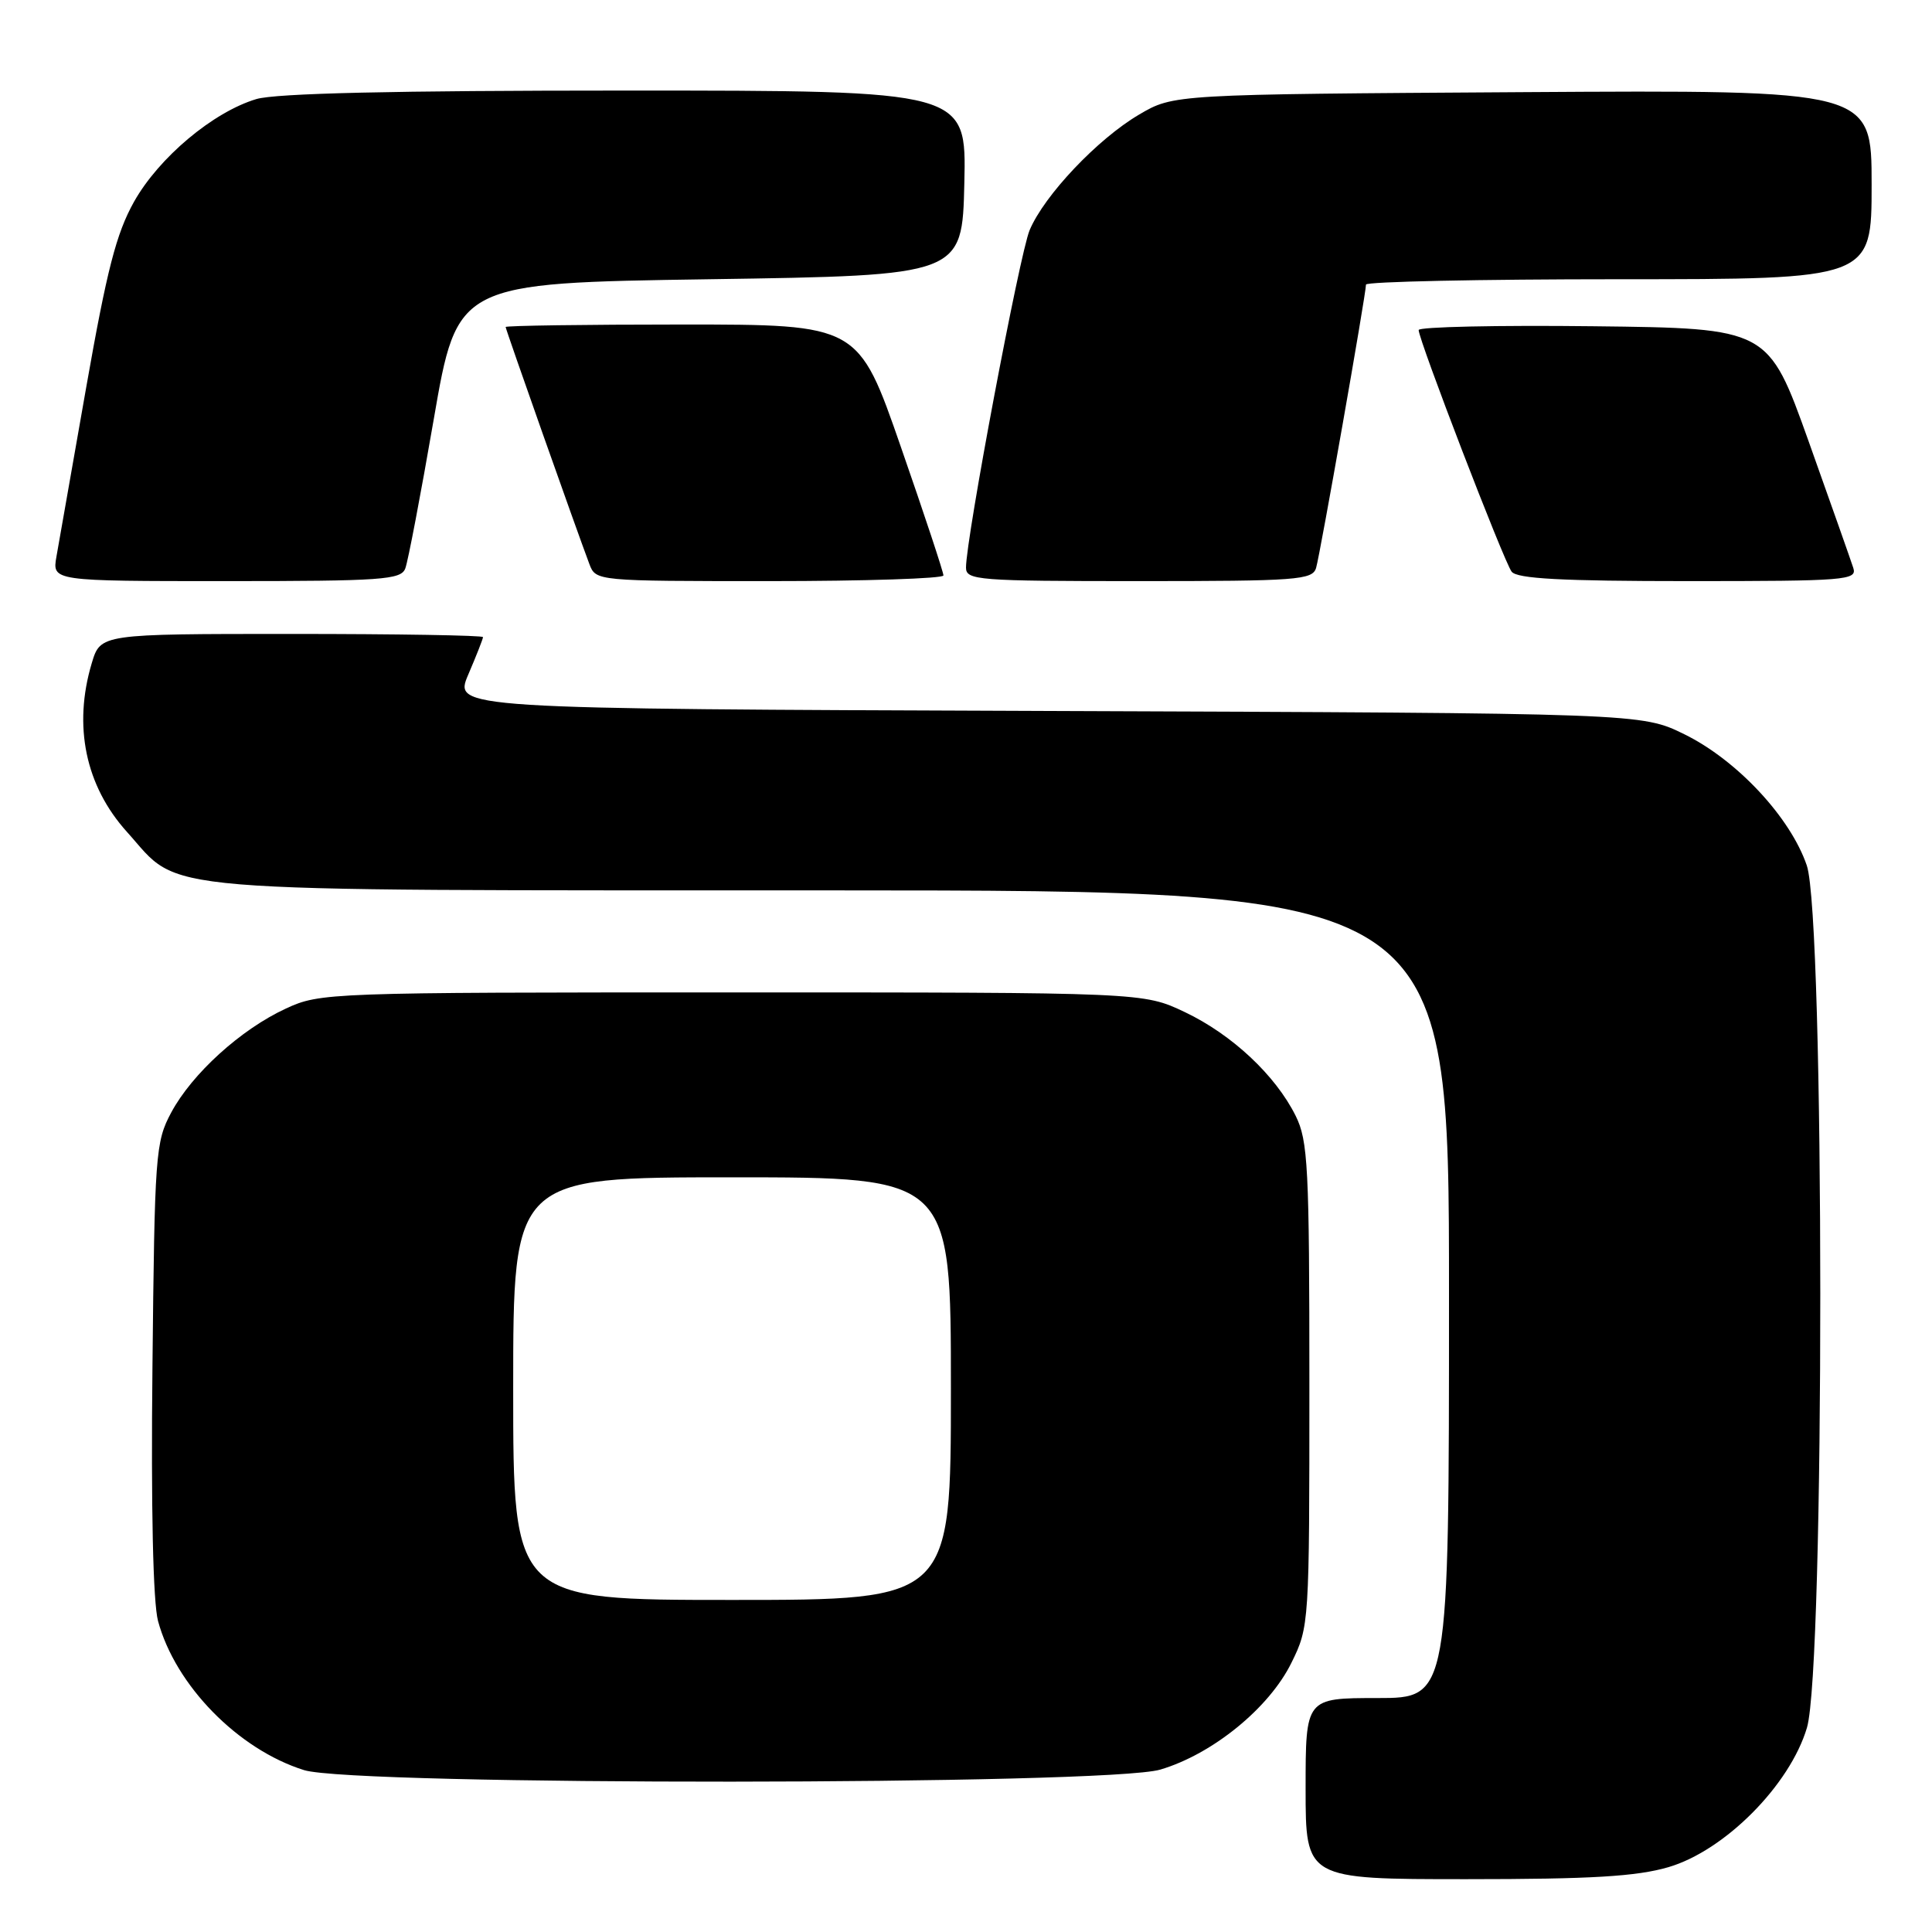 <?xml version="1.0" encoding="UTF-8" standalone="no"?>
<!DOCTYPE svg PUBLIC "-//W3C//DTD SVG 1.1//EN" "http://www.w3.org/Graphics/SVG/1.1/DTD/svg11.dtd" >
<svg xmlns="http://www.w3.org/2000/svg" xmlns:xlink="http://www.w3.org/1999/xlink" version="1.1" viewBox="0 0 256 256">
 <g >
 <path fill="currentColor"
d=" M 221.07 247.41 C 228.54 245.22 237.17 236.54 239.43 228.93 C 241.80 220.96 241.78 121.64 239.41 114.68 C 237.24 108.31 230.16 100.72 223.20 97.30 C 217.50 94.50 217.50 94.50 138.80 94.21 C 60.11 93.92 60.11 93.92 62.05 89.38 C 63.12 86.88 64.00 84.65 64.00 84.42 C 64.00 84.19 52.60 84.00 38.66 84.00 C 13.32 84.00 13.32 84.00 12.16 87.87 C 9.67 96.19 11.32 104.13 16.82 110.23 C 24.24 118.46 18.17 117.95 110.25 117.98 C 192.00 118.00 192.00 118.00 192.00 171.50 C 192.00 225.00 192.00 225.00 182.50 225.00 C 173.00 225.00 173.00 225.00 173.00 237.00 C 173.00 249.00 173.00 249.00 194.32 249.00 C 210.87 249.00 216.85 248.64 221.07 247.41 Z  M 153.75 234.48 C 160.68 232.43 168.18 226.31 171.12 220.33 C 173.48 215.55 173.50 215.17 173.50 183.50 C 173.50 154.58 173.32 151.15 171.68 147.85 C 169.01 142.48 163.24 137.08 157.00 134.11 C 151.50 131.50 151.50 131.50 97.00 131.50 C 43.44 131.50 42.42 131.54 37.88 133.64 C 31.92 136.39 25.44 142.27 22.68 147.43 C 20.60 151.31 20.49 152.91 20.20 181.19 C 20.00 199.80 20.28 212.34 20.94 214.79 C 23.24 223.32 31.56 231.82 40.29 234.55 C 46.94 236.63 146.73 236.57 153.75 234.48 Z  M 53.70 75.33 C 54.06 74.41 55.75 65.52 57.47 55.58 C 60.59 37.50 60.59 37.50 94.04 37.00 C 127.50 36.50 127.50 36.50 127.78 24.25 C 128.06 12.00 128.06 12.00 82.90 12.00 C 52.22 12.00 36.52 12.36 33.96 13.13 C 28.23 14.85 21.05 20.88 17.76 26.73 C 15.41 30.93 14.17 35.73 11.44 51.23 C 9.58 61.83 7.80 71.96 7.48 73.75 C 6.91 77.00 6.91 77.00 29.99 77.00 C 50.63 77.00 53.13 76.82 53.70 75.33 Z  M 125.01 76.25 C 125.02 75.84 122.49 68.19 119.38 59.25 C 113.74 43.00 113.74 43.00 90.37 43.00 C 77.52 43.00 67.00 43.15 67.00 43.33 C 67.00 43.64 76.36 70.14 78.10 74.75 C 78.95 76.99 79.02 77.00 101.98 77.00 C 114.64 77.00 125.01 76.66 125.01 76.25 Z  M 174.39 75.25 C 174.93 73.43 181.00 38.96 181.00 37.71 C 181.00 37.32 196.07 37.00 214.50 37.00 C 248.00 37.00 248.00 37.00 248.00 24.46 C 248.00 11.92 248.00 11.92 201.75 12.21 C 155.50 12.50 155.50 12.50 150.94 15.18 C 145.43 18.42 138.37 25.88 136.43 30.50 C 135.10 33.69 128.00 71.34 128.00 75.21 C 128.00 76.88 129.56 77.00 150.93 77.00 C 171.91 77.00 173.91 76.85 174.39 75.25 Z  M 245.57 75.25 C 245.26 74.29 242.60 66.75 239.66 58.50 C 234.30 43.50 234.30 43.50 211.15 43.23 C 198.42 43.08 187.99 43.31 187.98 43.73 C 187.95 44.97 199.26 74.38 200.30 75.75 C 201.01 76.68 206.91 77.00 223.69 77.00 C 244.61 77.00 246.10 76.88 245.57 75.25 Z  M 68.00 184.00 C 68.00 156.00 68.00 156.00 97.00 156.00 C 126.00 156.00 126.00 156.00 126.00 184.00 C 126.00 212.00 126.00 212.00 97.00 212.00 C 68.00 212.00 68.00 212.00 68.00 184.00 Z "/>
</g>
</svg>